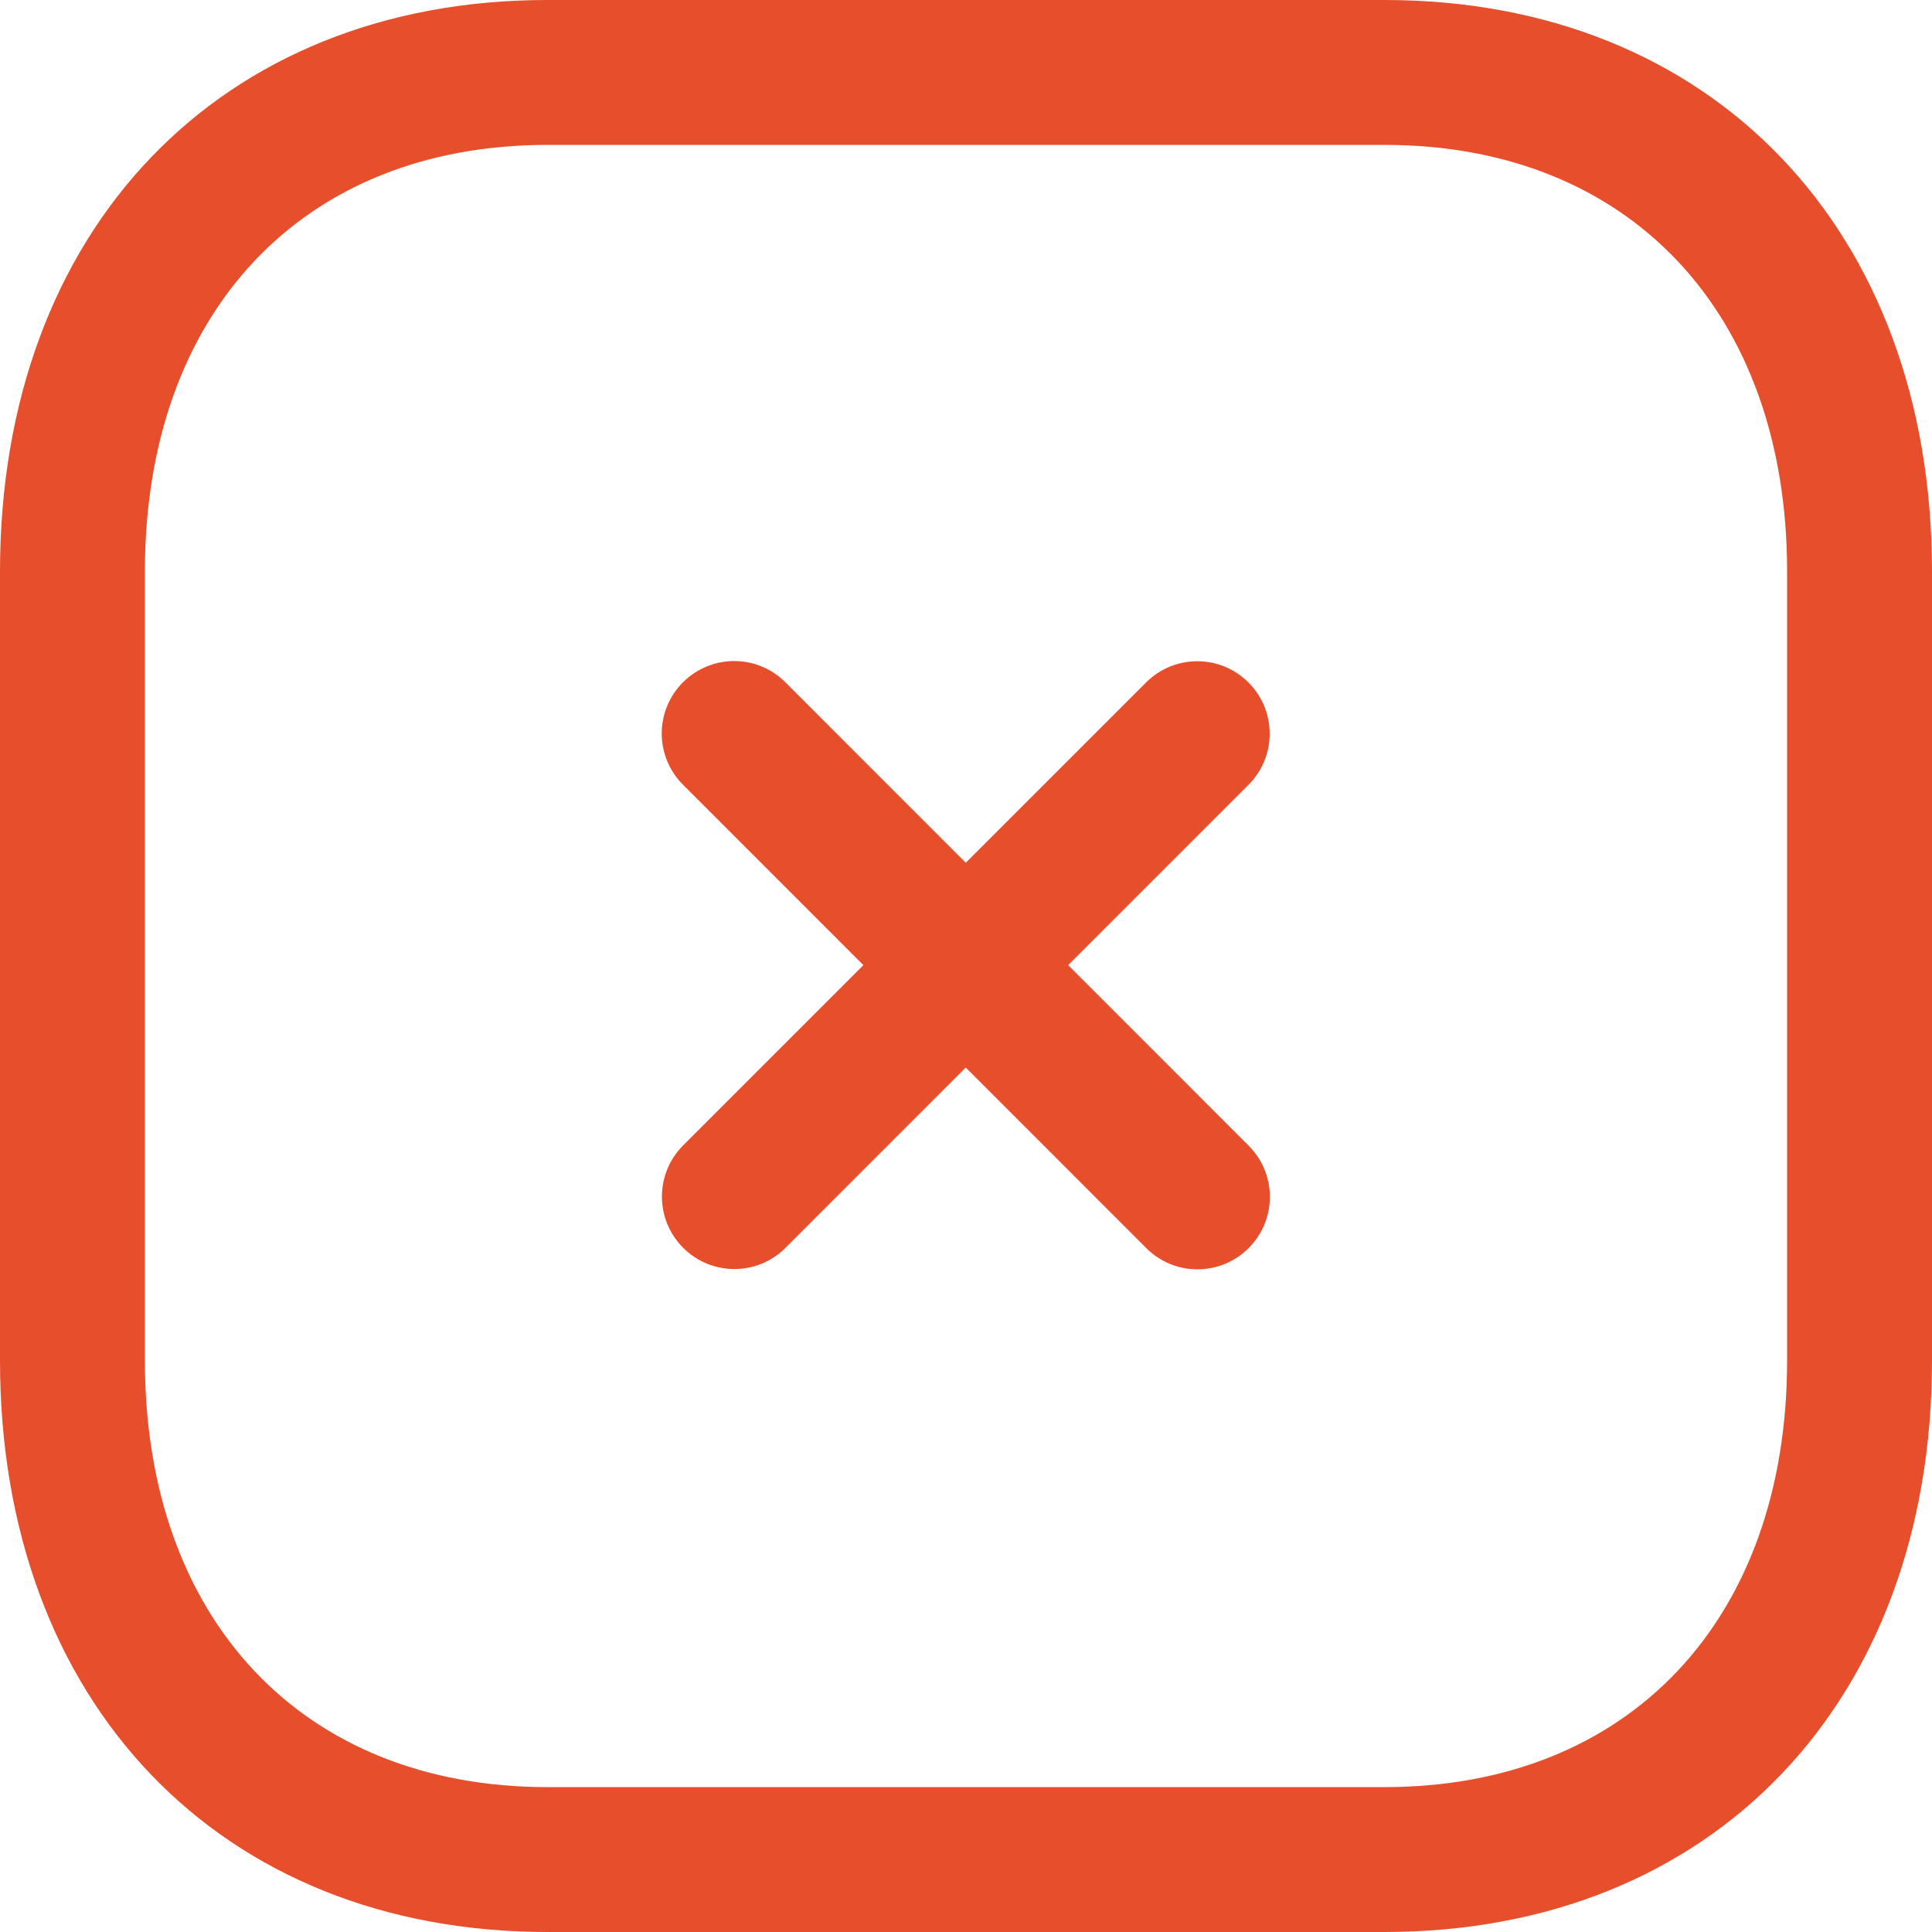 <svg width="20" height="20" viewBox="0 0 20 20" fill="none" xmlns="http://www.w3.org/2000/svg">
<path fill-rule="evenodd" clip-rule="evenodd" d="M7.602 13.137C7.41 13.137 7.218 13.064 7.072 12.917C6.779 12.624 6.779 12.15 7.072 11.857L11.864 7.065C12.157 6.772 12.631 6.772 12.924 7.065C13.217 7.358 13.217 7.832 12.924 8.125L8.132 12.917C7.986 13.064 7.794 13.137 7.602 13.137Z" fill="#E74F2C"/>
<path fill-rule="evenodd" clip-rule="evenodd" d="M12.396 13.14C12.204 13.14 12.012 13.067 11.866 12.92L7.07 8.123C6.777 7.83 6.777 7.356 7.07 7.063C7.364 6.77 7.838 6.77 8.13 7.063L12.926 11.86C13.219 12.153 13.219 12.627 12.926 12.92C12.78 13.067 12.587 13.14 12.396 13.14Z" fill="#E74F2C"/>
<path fill-rule="evenodd" clip-rule="evenodd" d="M5.665 1.5C3.135 1.5 1.5 3.233 1.5 5.916V14.084C1.5 16.767 3.135 18.5 5.665 18.5H14.333C16.864 18.5 18.5 16.767 18.5 14.084V5.916C18.5 3.233 16.864 1.5 14.334 1.5H5.665ZM14.333 20H5.665C2.276 20 0 17.622 0 14.084V5.916C0 2.378 2.276 0 5.665 0H14.334C17.723 0 20 2.378 20 5.916V14.084C20 17.622 17.723 20 14.333 20Z" fill="#E74F2C"/>
</svg>
